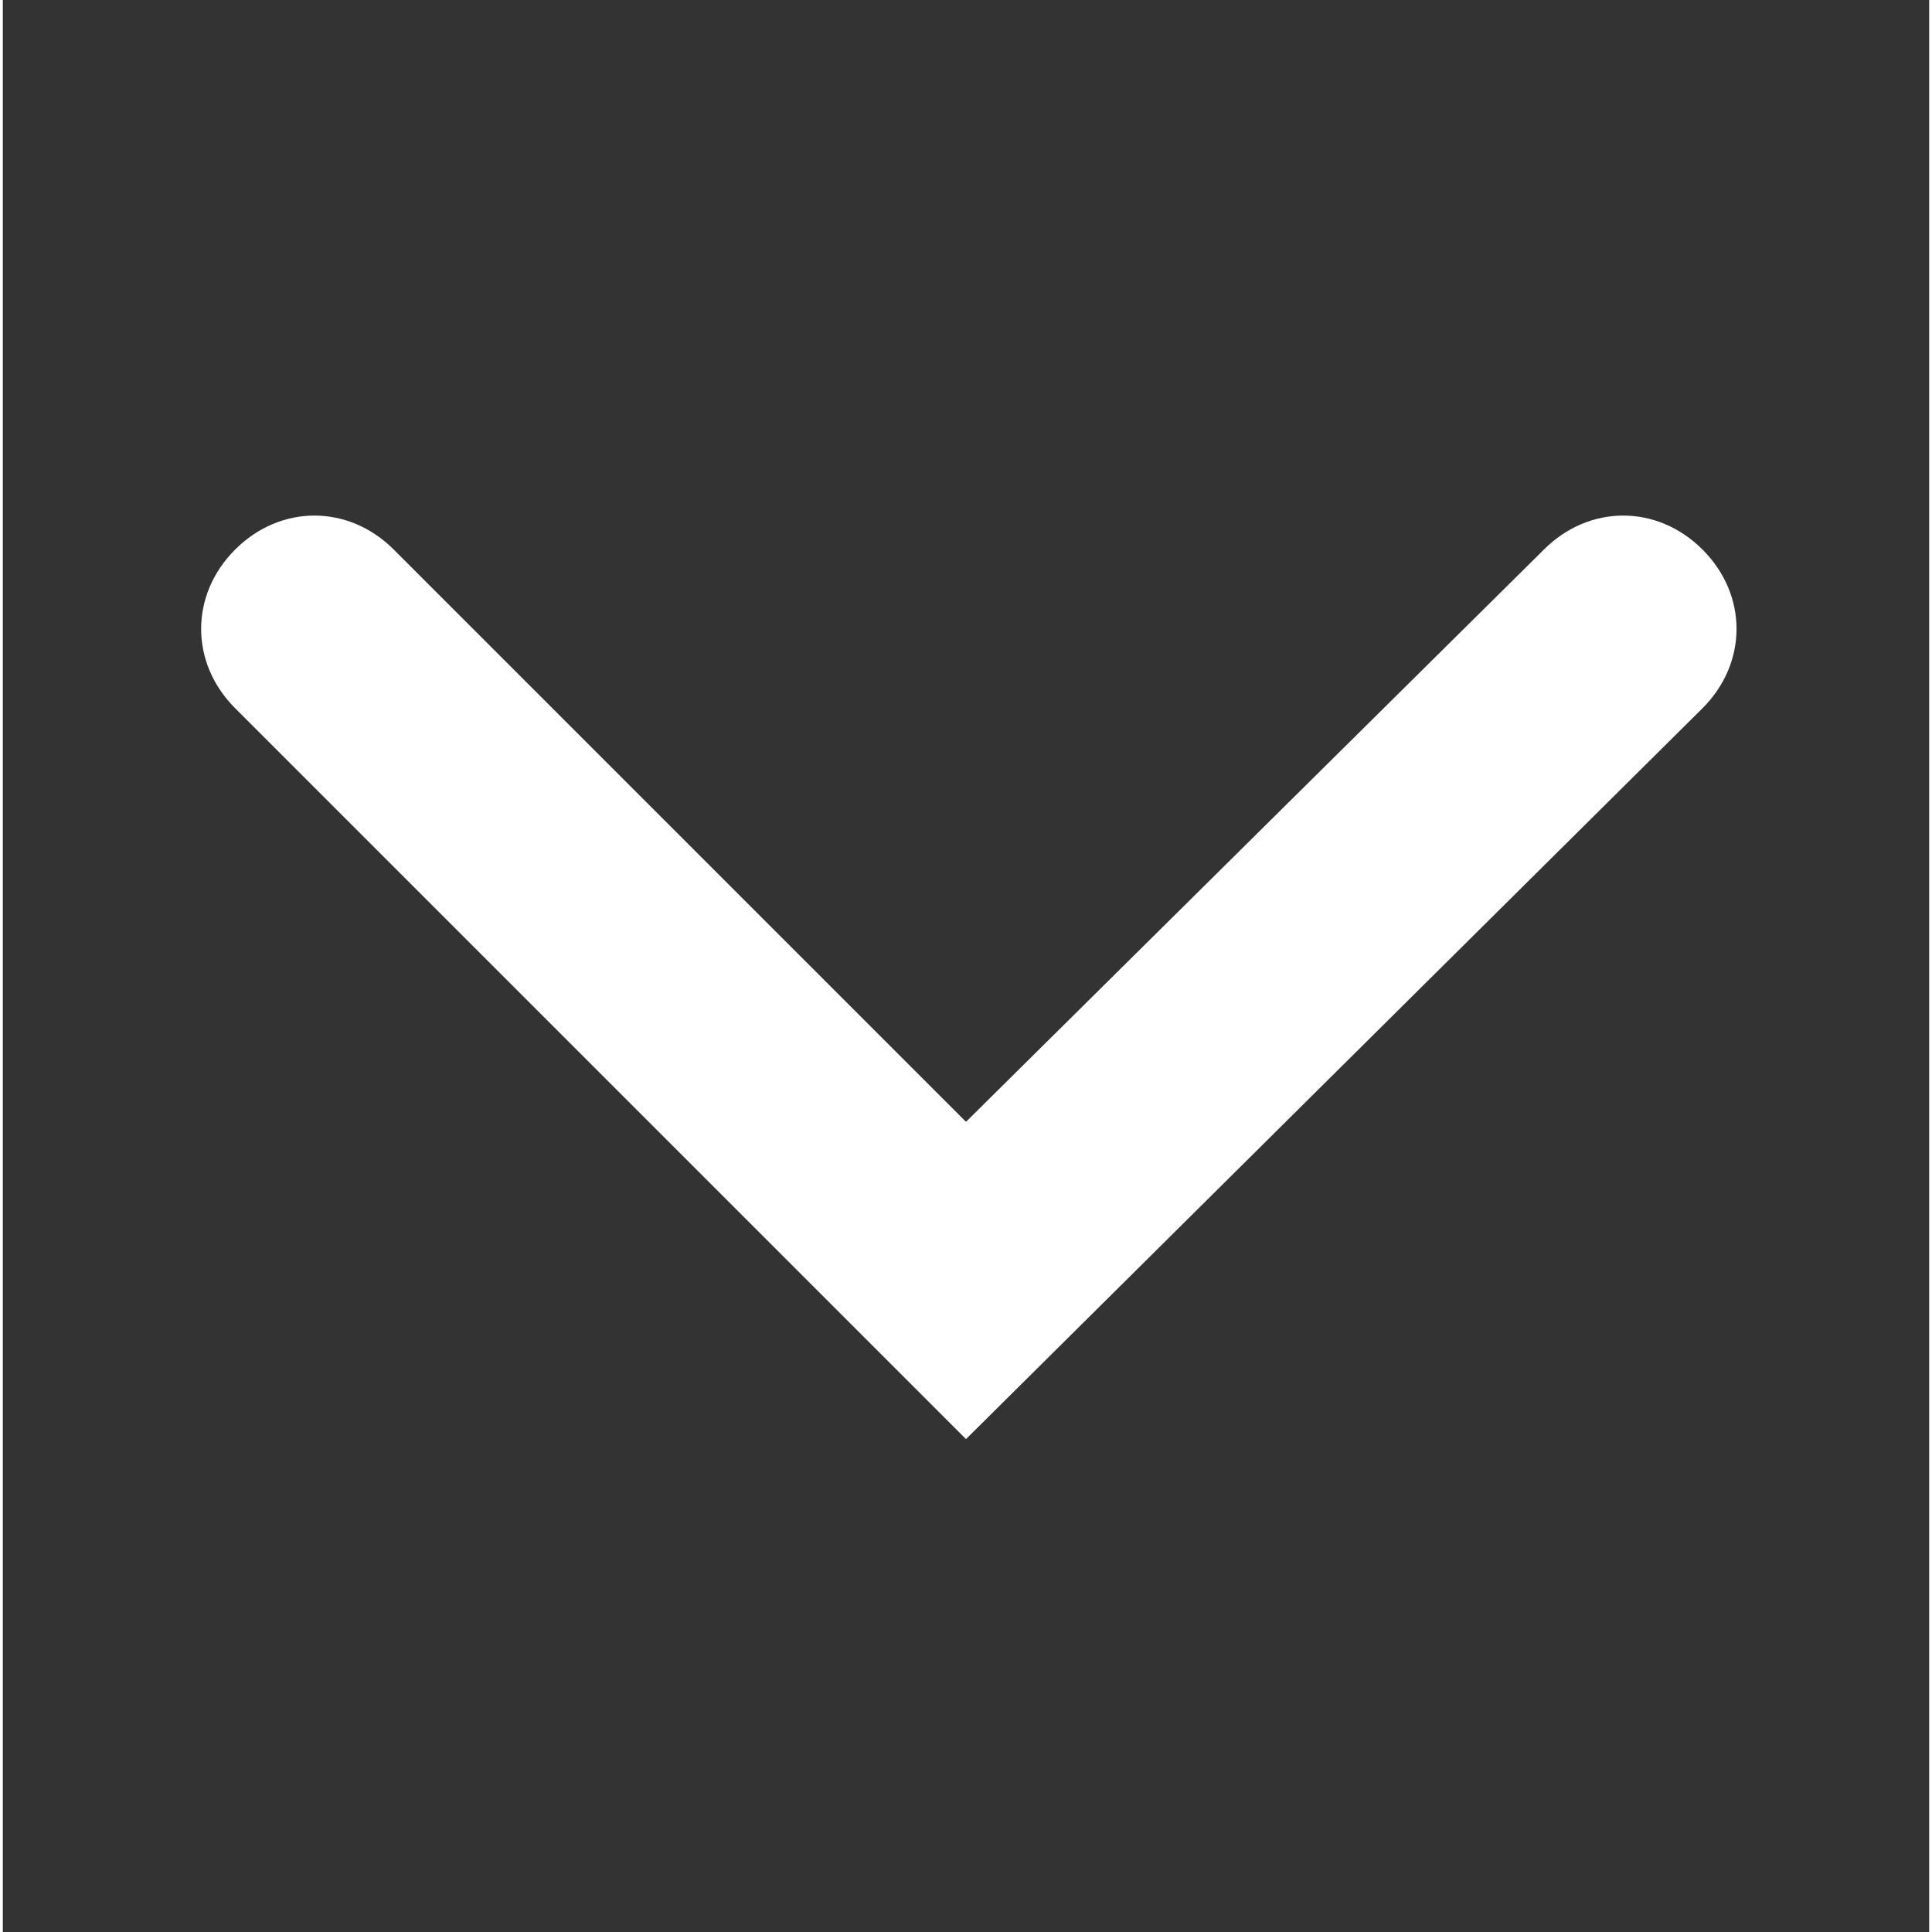 <svg xmlns="http://www.w3.org/2000/svg" width="20" height="20" viewBox="-4.2 0.8 34 34.1"><rect x="-4.2" y="0.8" width="34" height="34.1" fill="#333333" stroke="none"/><path fill="#FFF" d="M26.4 11.9c0 .5-.2 1-.6 1.4l-13 12.9L-.1 13.3c-.8-.8-.8-2 0-2.8.8-.8 2-.8 2.8 0l10.1 10.1L23 10.5c.8-.8 2-.8 2.8 0 .4.4.6.9.6 1.4z"/></svg>